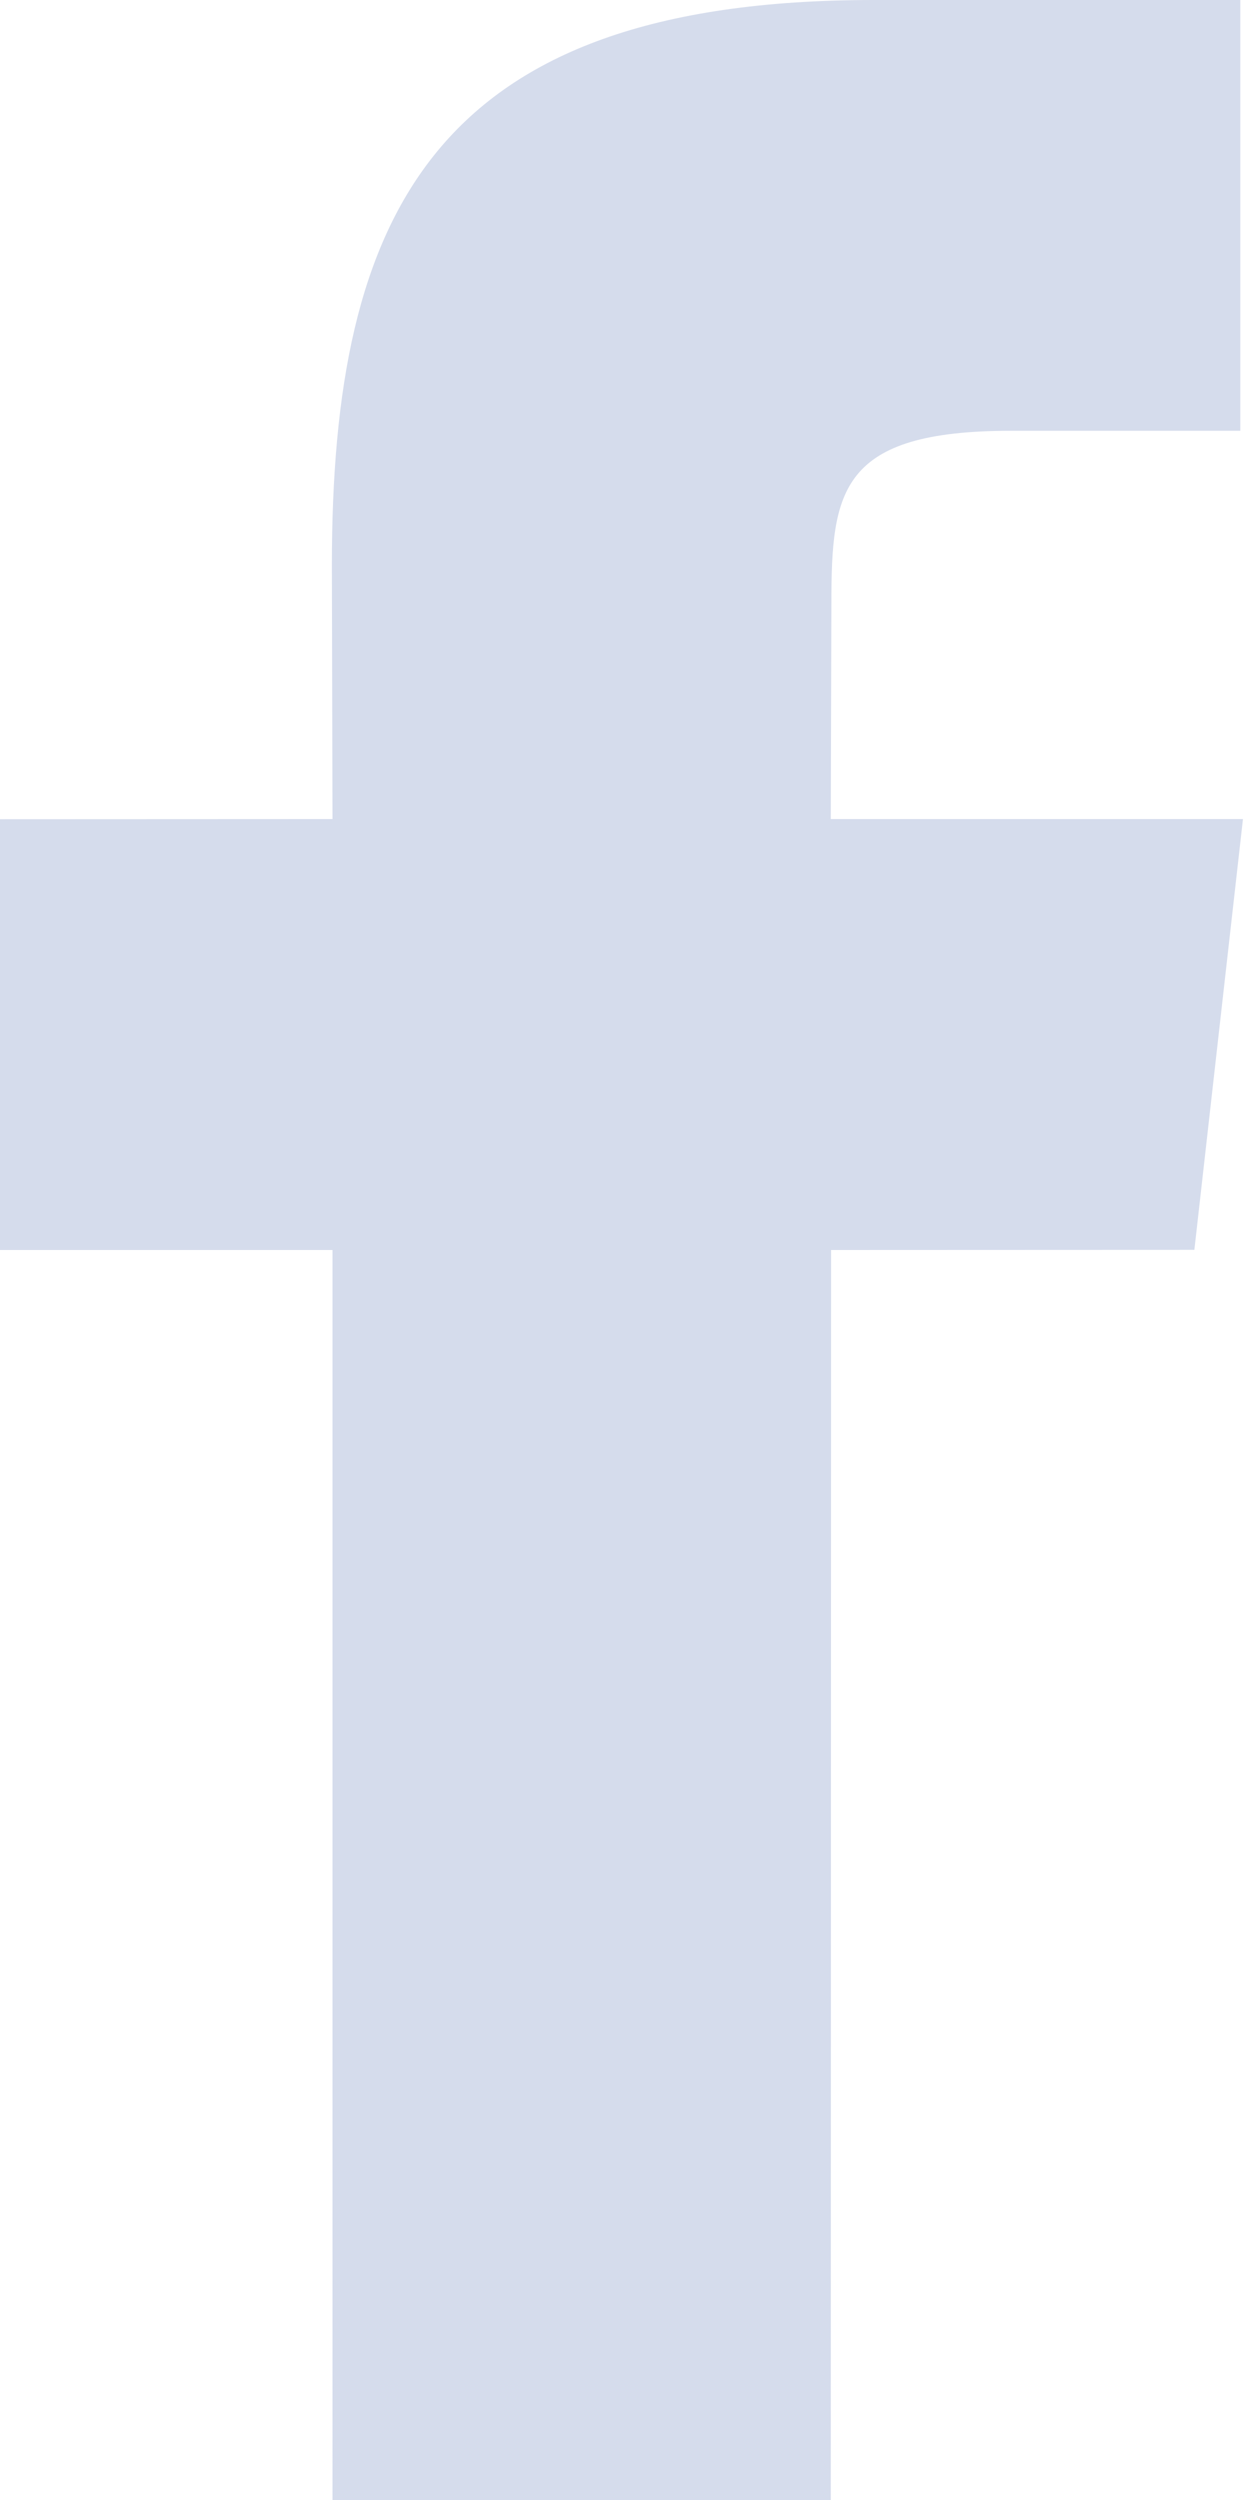 <svg width="8" height="16" viewBox="0 0 8 16" fill="none" xmlns="http://www.w3.org/2000/svg">
<g id="normal_u39" clip-path="url(#clip0_1031_6176)">
<g id="Group">
<path id="Vector" d="M5.319 8L5.317 16H2.128V8H0V5.243L2.128 5.242L2.124 3.618C2.124 1.369 2.773 0 5.591 0H7.938V2.757H6.472C5.374 2.757 5.321 3.143 5.321 3.862L5.317 5.242H7.955L7.644 7.999L5.319 8Z" fill="#D5DCEC"/>
</g>
</g>
<defs>
<clipPath id="clip0_1031_6176">
<rect width="8" height="16" fill="white"/>
</clipPath>
</defs>
</svg>
